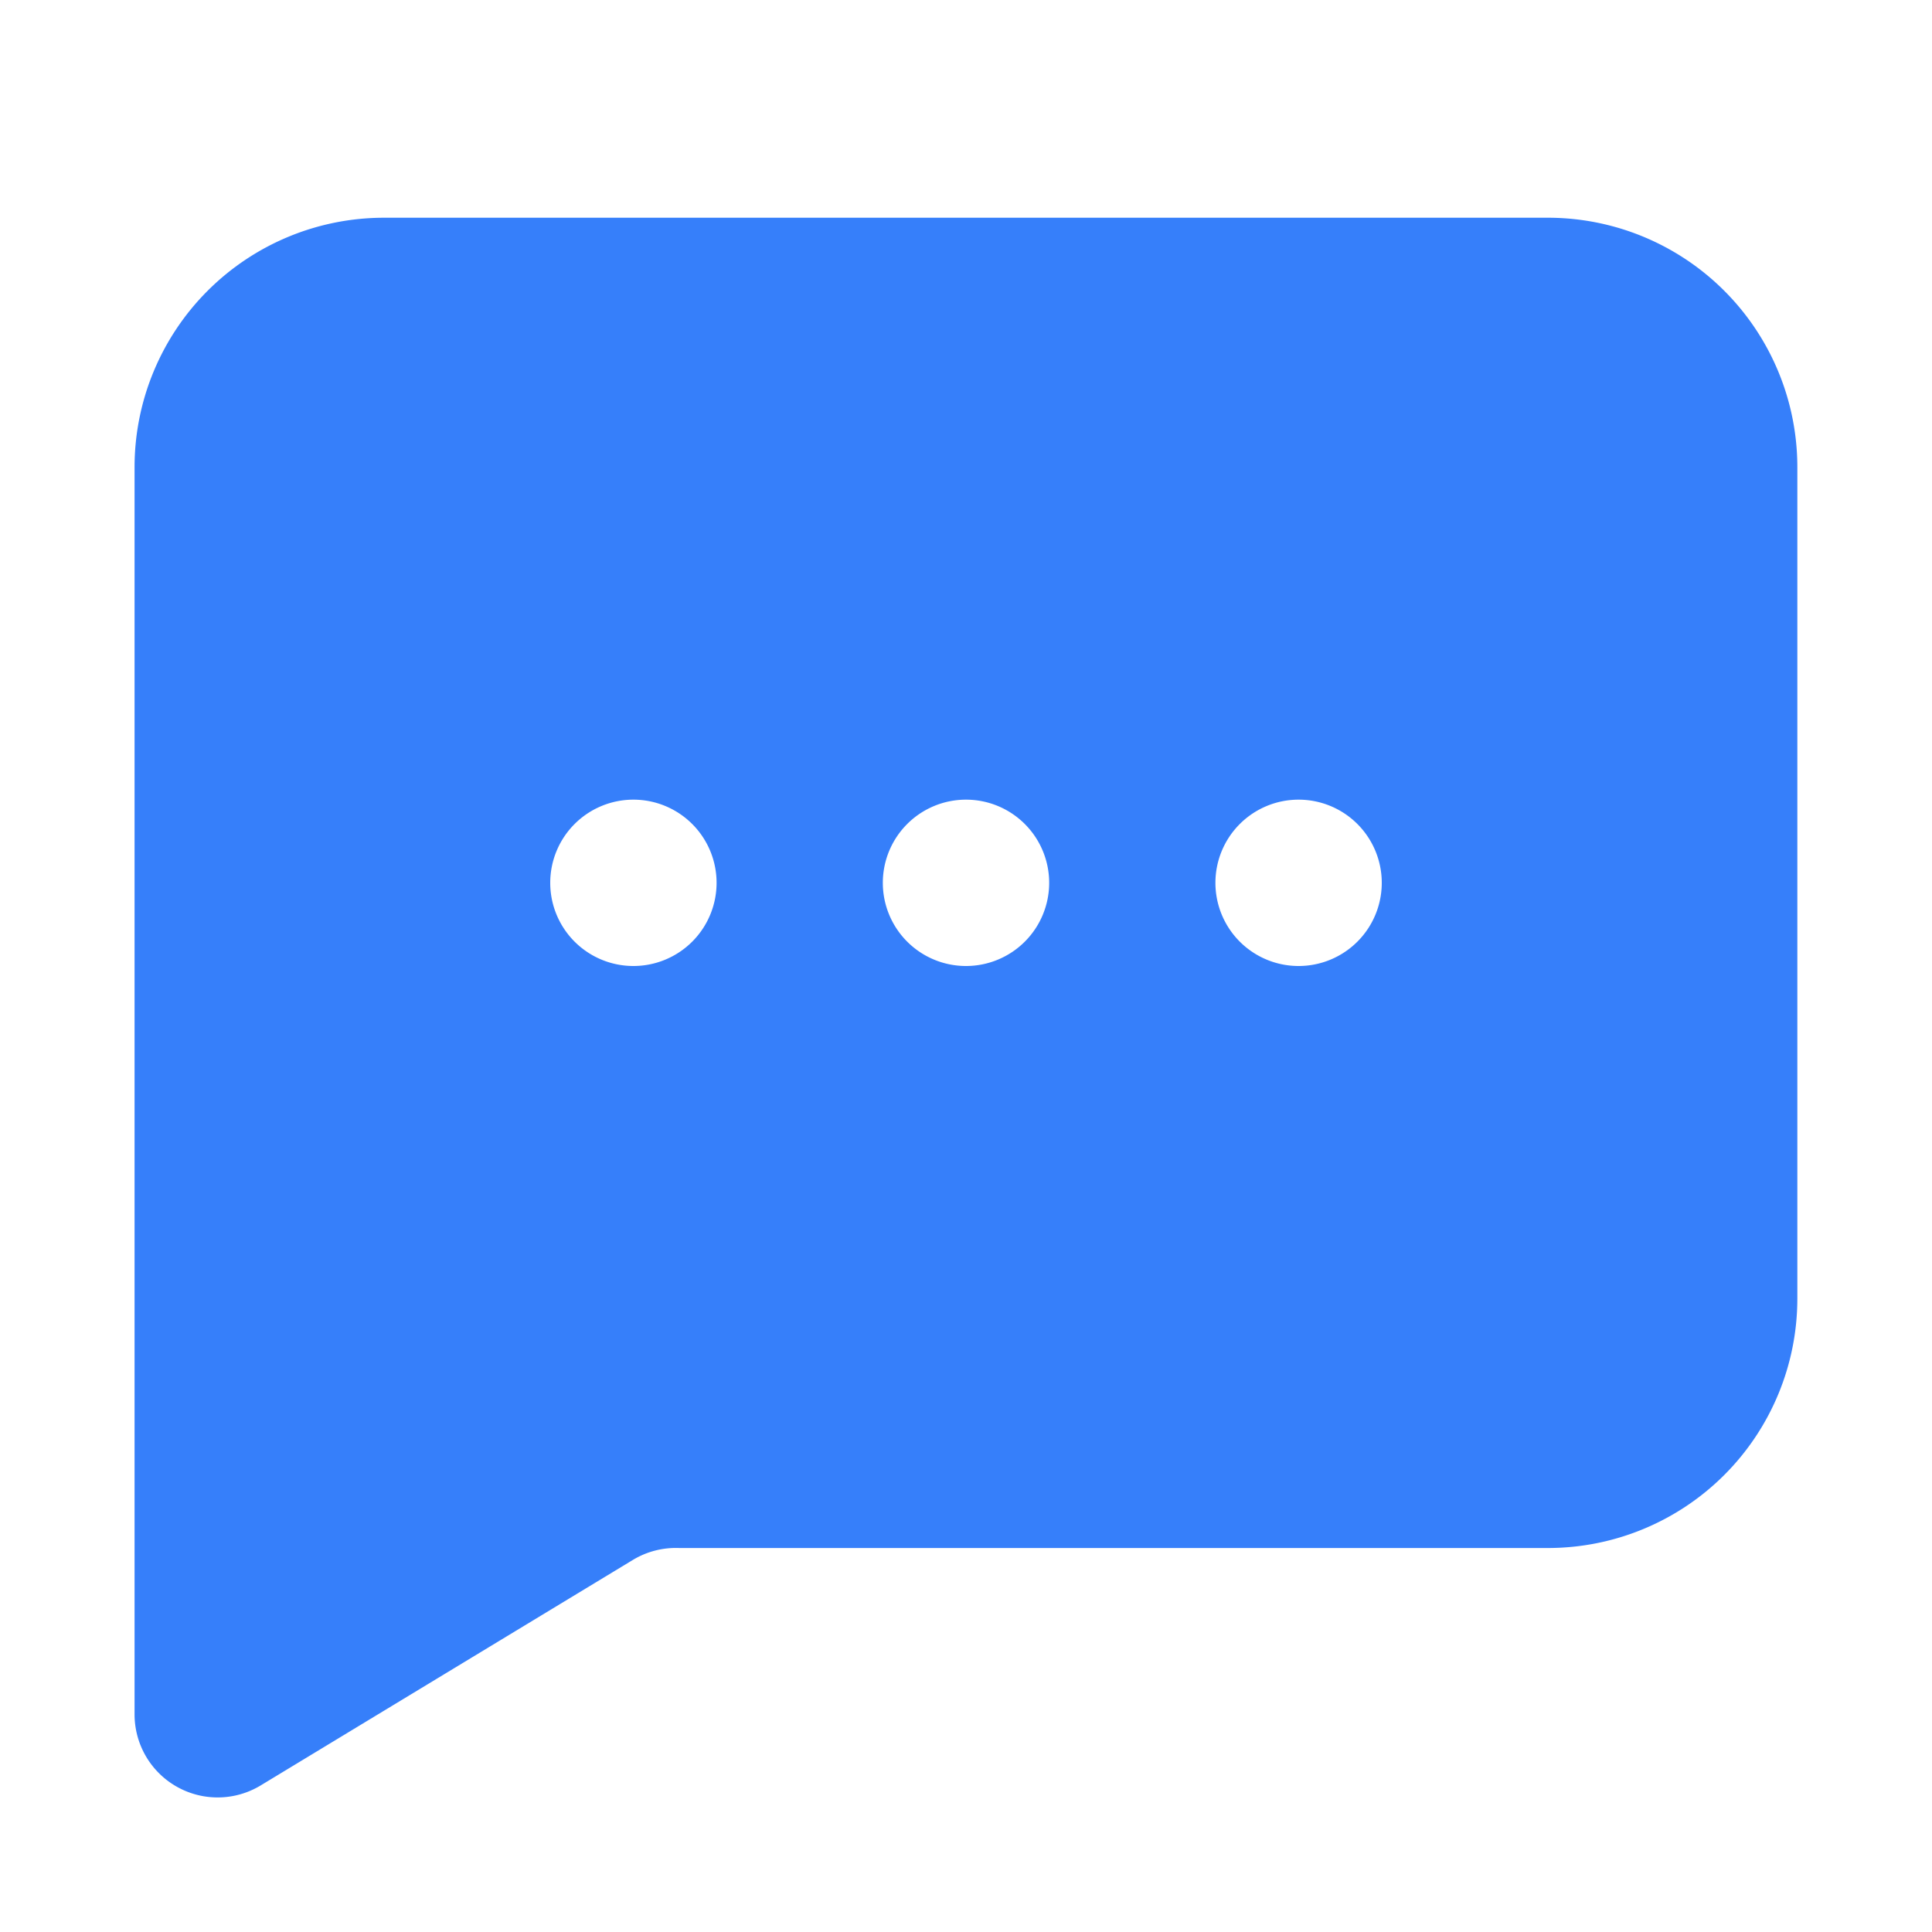 <svg xmlns="http://www.w3.org/2000/svg" width="20" height="20" viewBox="0 0 20 20">
  <g id="Layer_2" data-name="Layer 2" transform="translate(-0.328 -0.328)">
    <g id="message-square">
      <rect id="Rectangle_52" data-name="Rectangle 52" width="20" height="20" transform="translate(0.328 0.328)" fill="#367ffa" opacity="0"/>
      <path id="Path_17019" data-name="Path 17019" d="M16.631,3H4.582A2.582,2.582,0,0,0,2,5.582v12.91a.86.86,0,0,0,1.3.74l3.864-2.341a.861.861,0,0,1,.473-.12h8.994a2.582,2.582,0,0,0,2.582-2.582V5.582A2.582,2.582,0,0,0,16.631,3ZM7.164,10.746a.861.861,0,1,1,.861-.861A.861.861,0,0,1,7.164,10.746Zm3.443,0a.861.861,0,1,1,.861-.861A.861.861,0,0,1,10.606,10.746Zm3.443,0a.861.861,0,1,1,.861-.861A.861.861,0,0,1,14.049,10.746Z" transform="translate(-0.279 -0.418)" fill="#367ffa"/>
    </g>
  </g>
</svg>
